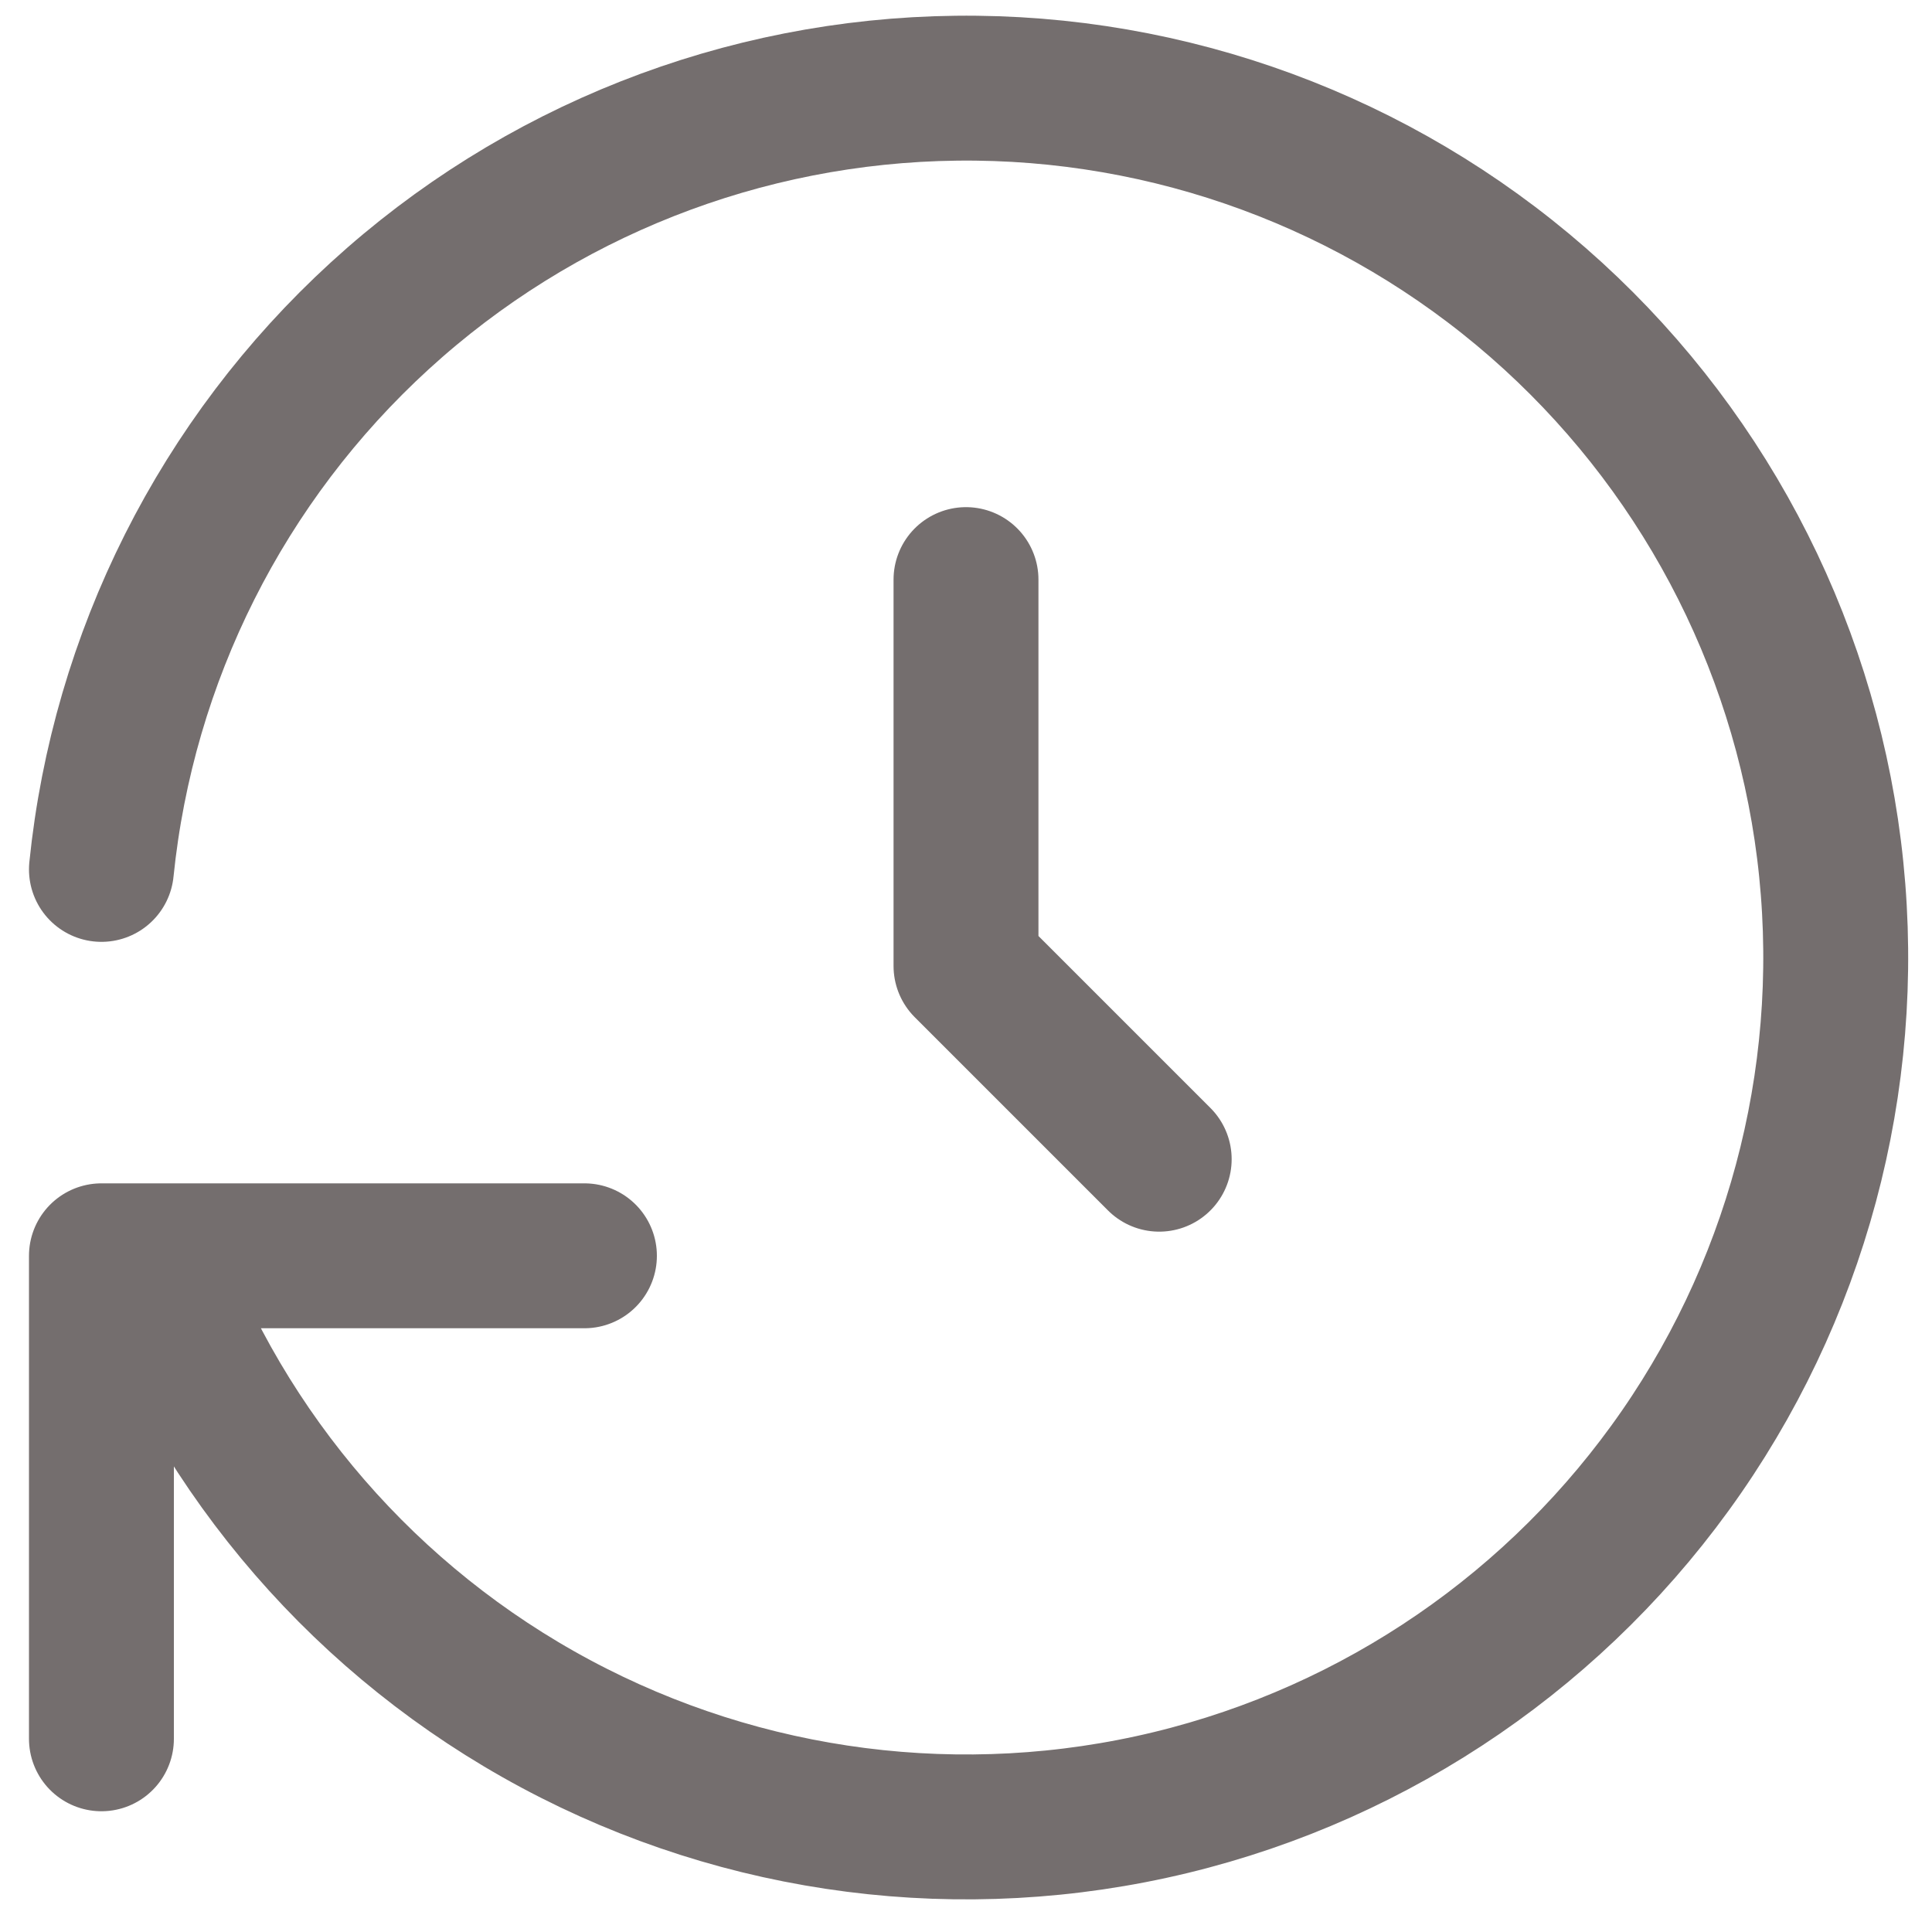 <svg width="20" height="20" viewBox="0 0 20 20" fill="none" xmlns="http://www.w3.org/2000/svg">
<path d="M10 6V10L12 12M1.05 9C1.274 6.8 2.3 4.76 3.933 3.268C5.565 1.776 7.689 0.938 9.901 0.913C12.112 0.887 14.255 1.677 15.921 3.131C17.587 4.585 18.66 6.602 18.934 8.796C19.208 10.99 18.665 13.209 17.408 15.028C16.151 16.847 14.268 18.14 12.119 18.66C9.97 19.18 7.704 18.89 5.755 17.846C3.805 16.802 2.309 15.077 1.55 13M1.05 18V13H6.05" stroke="#746E6E" stroke-width="1.5" stroke-linecap="round" stroke-linejoin="round"/>
</svg>
